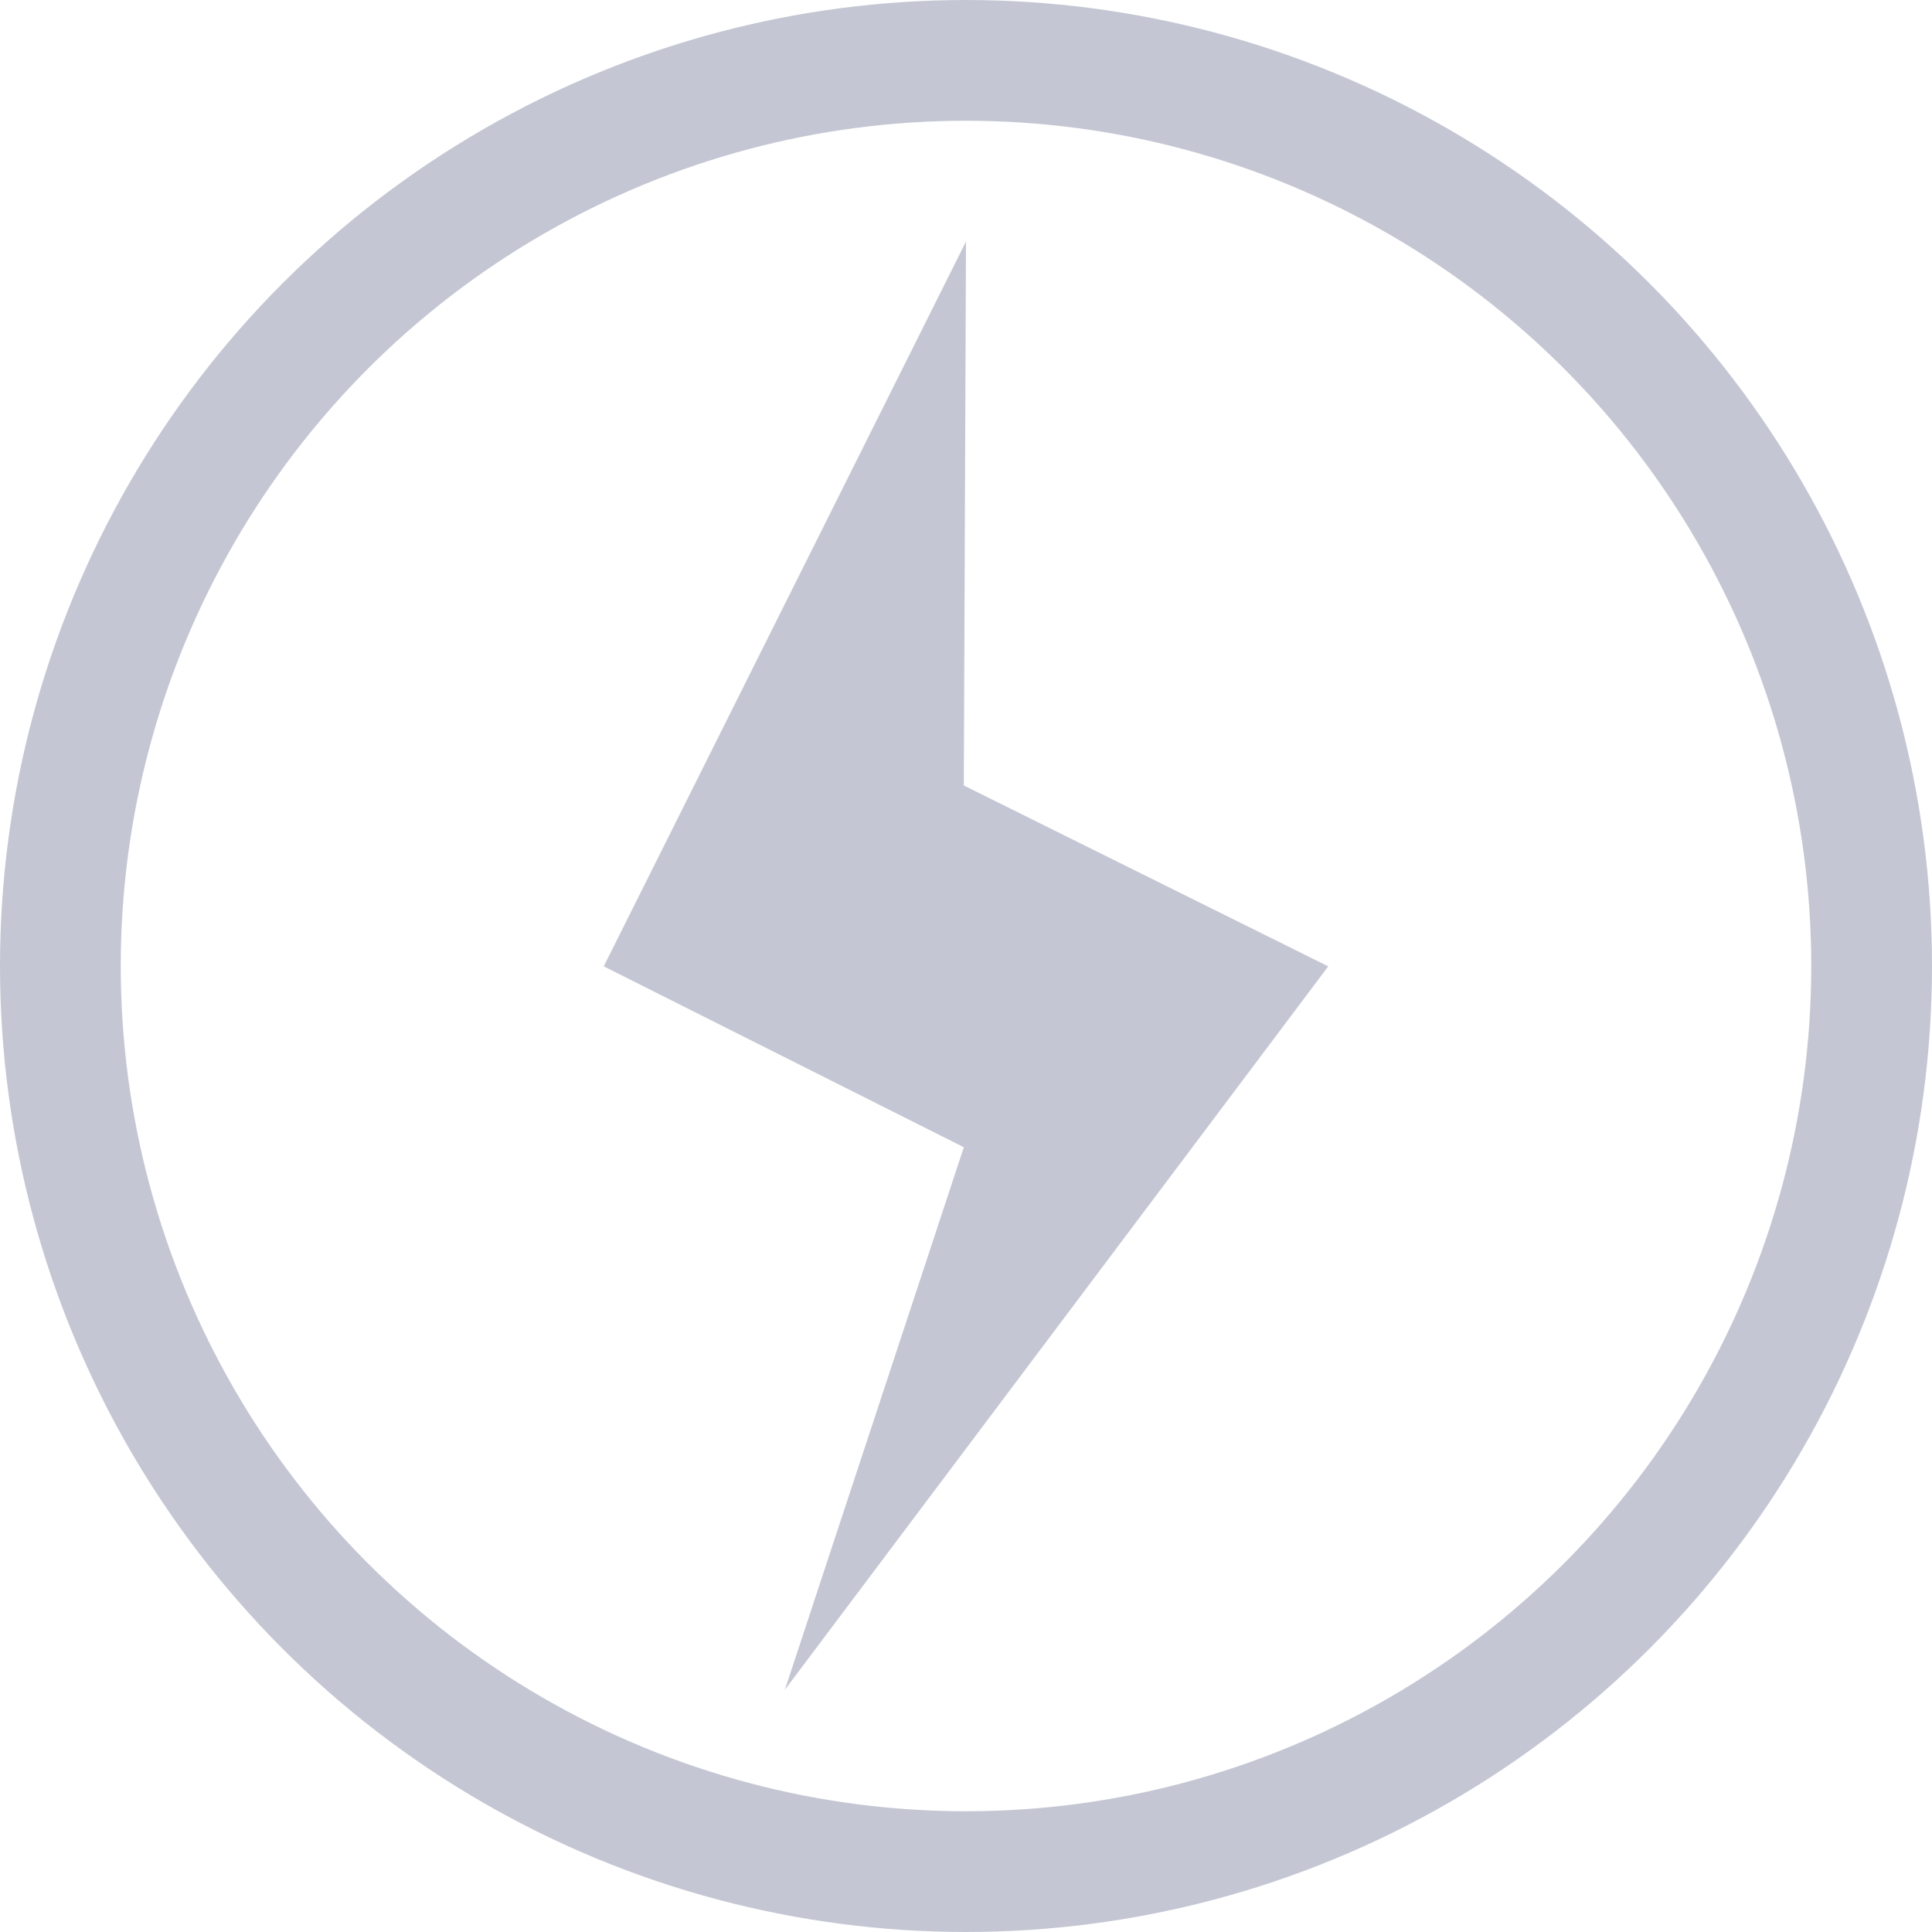 <svg width="16" height="16" viewBox="0 0 16 16" fill="none" xmlns="http://www.w3.org/2000/svg">
<circle cx="8" cy="8" r="7.5" stroke="#C4C7D3"/>
<path d="M8 2L5 8.003L7.982 9.501L6.5 13.994L11 8.003L7.982 6.505L8 2Z" fill="#C4C7D3"/>
</svg>
